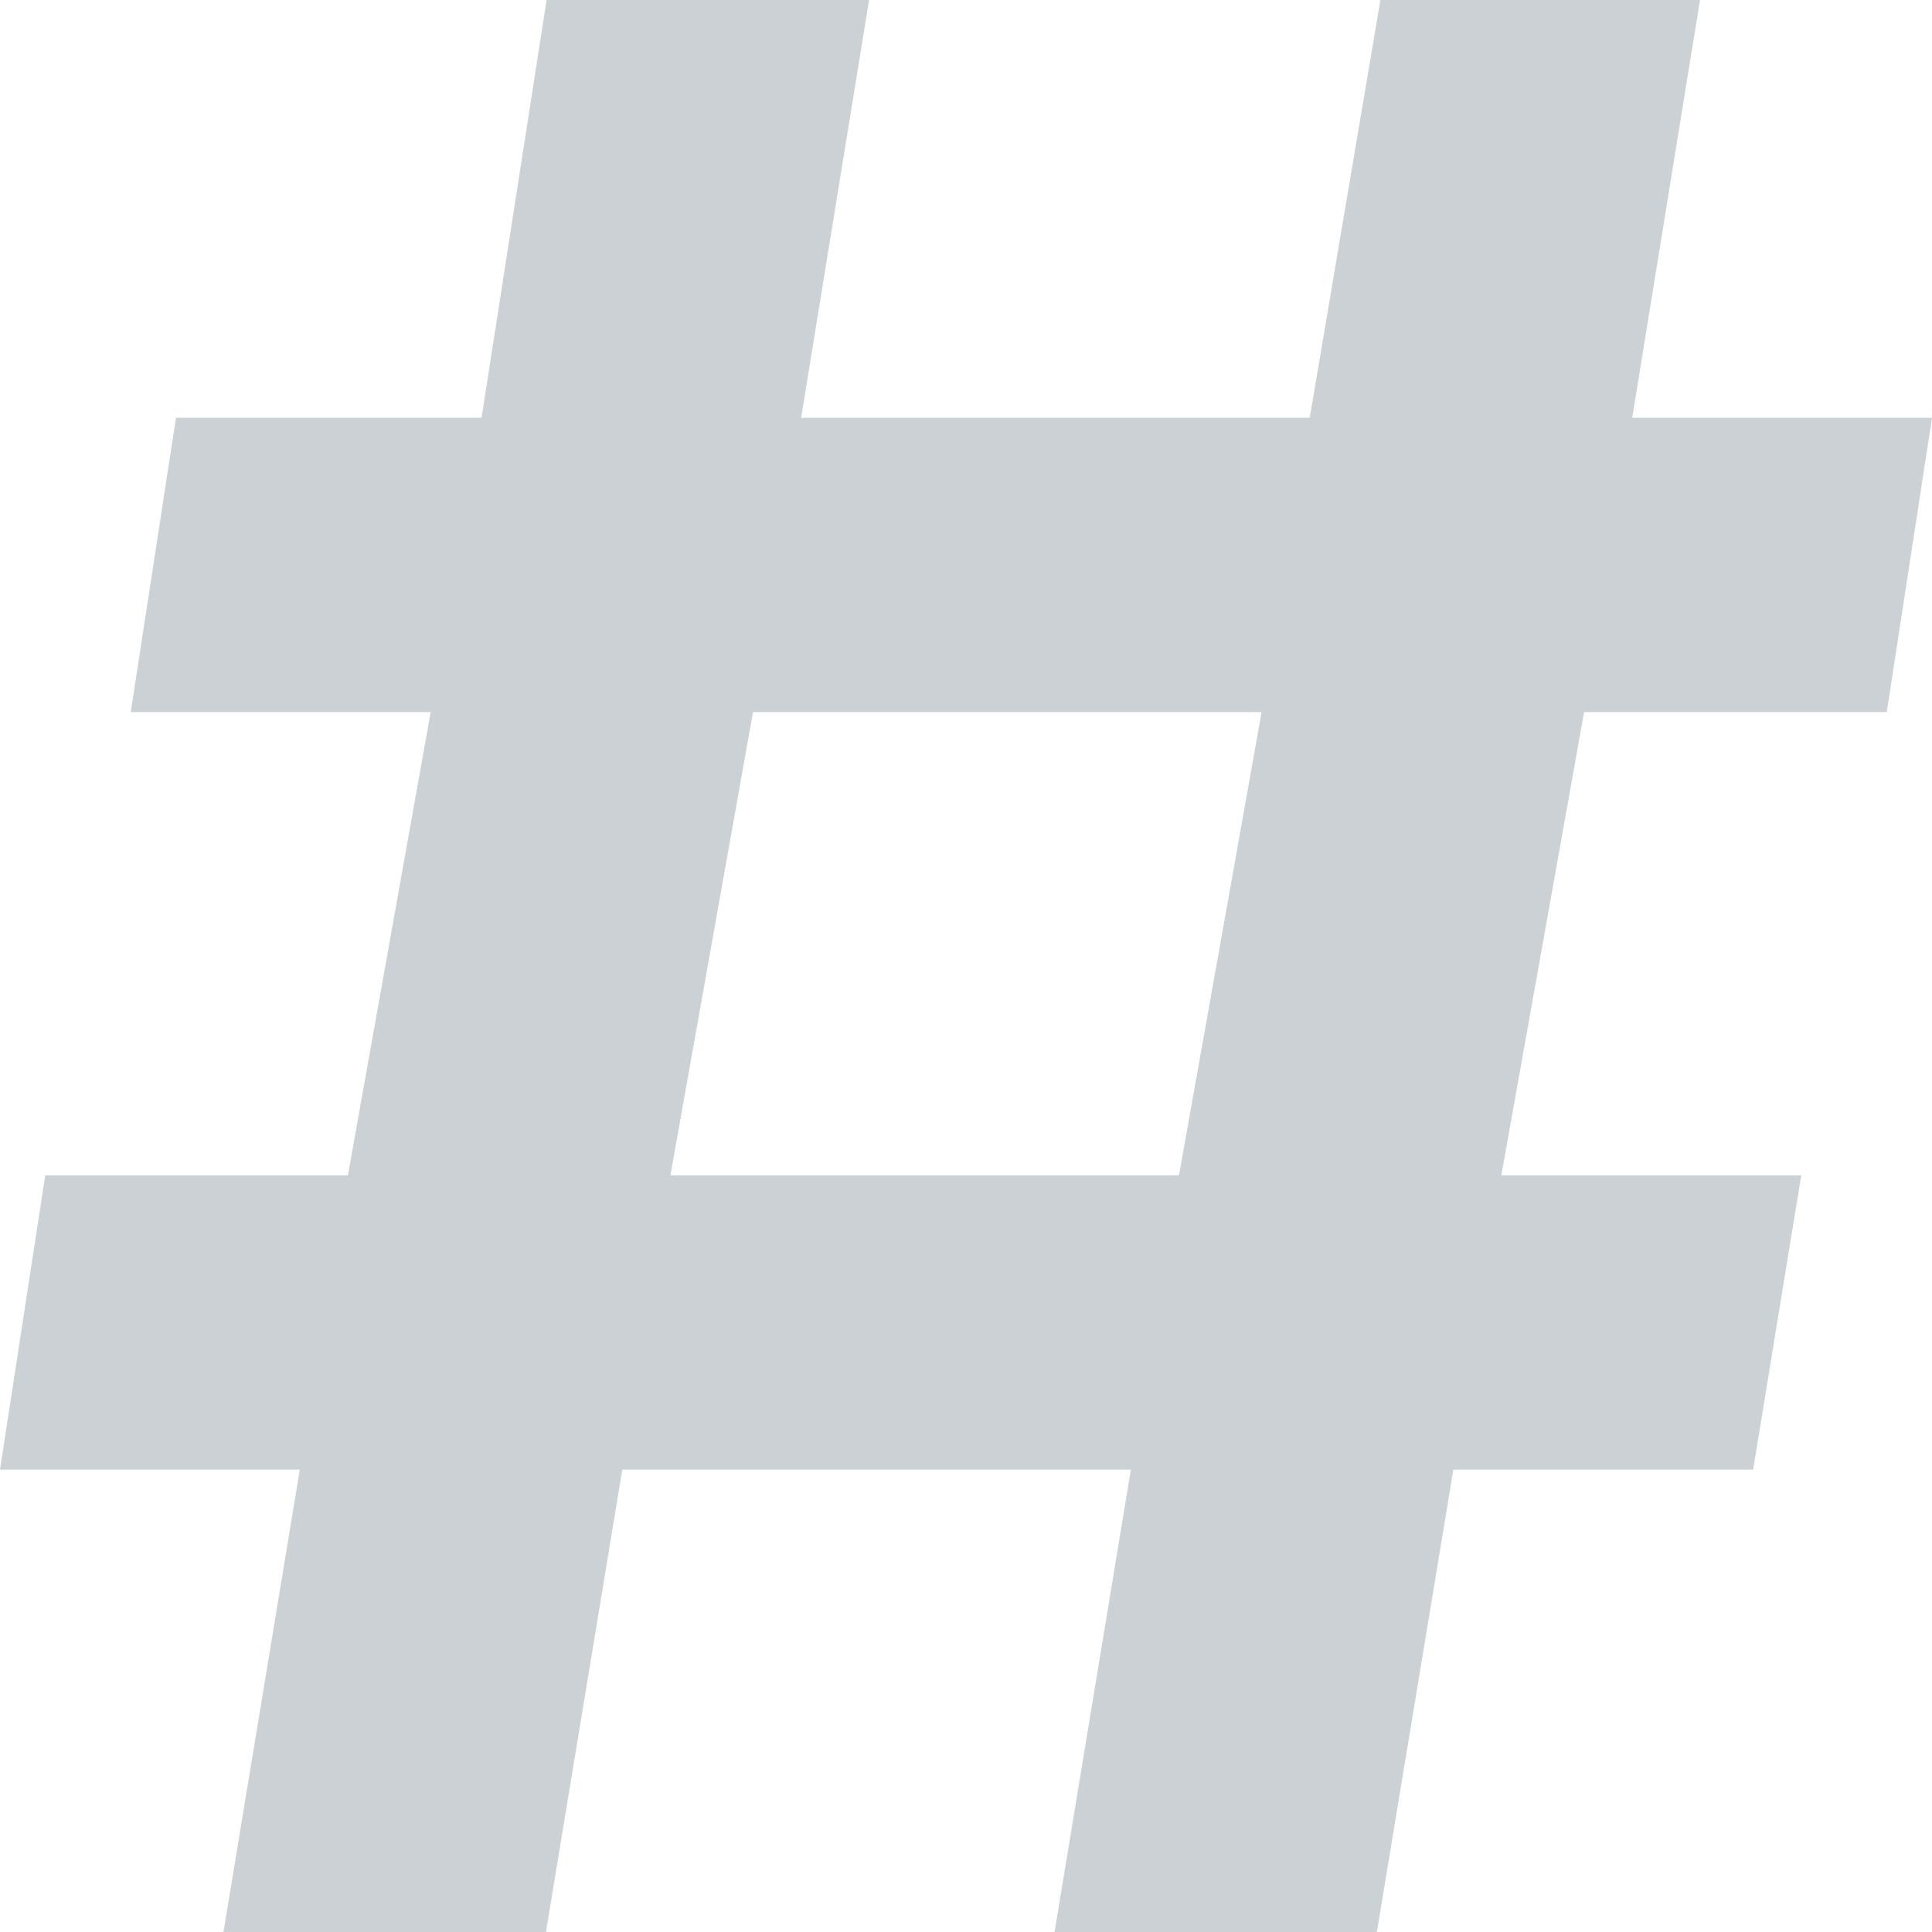 <svg width="12" height="12" viewBox="0 0 12 12" fill="none" xmlns="http://www.w3.org/2000/svg">
<path d="M1.388 12L1.862 9.128H0L0.281 7.3H2.161L2.675 4.423H0.812L1.093 2.595H2.991L3.395 0H5.398L4.976 2.595H8.135L8.574 0H10.559L10.138 2.595H12L11.719 4.423H9.839L9.325 7.3H11.188L10.889 9.128H9.027L8.552 12H6.55L7.024 9.128H3.865L3.391 12H1.388ZM4.164 7.3H7.323L7.836 4.423H4.677L4.164 7.3Z" fill="#CBD1D4"/>
</svg>
